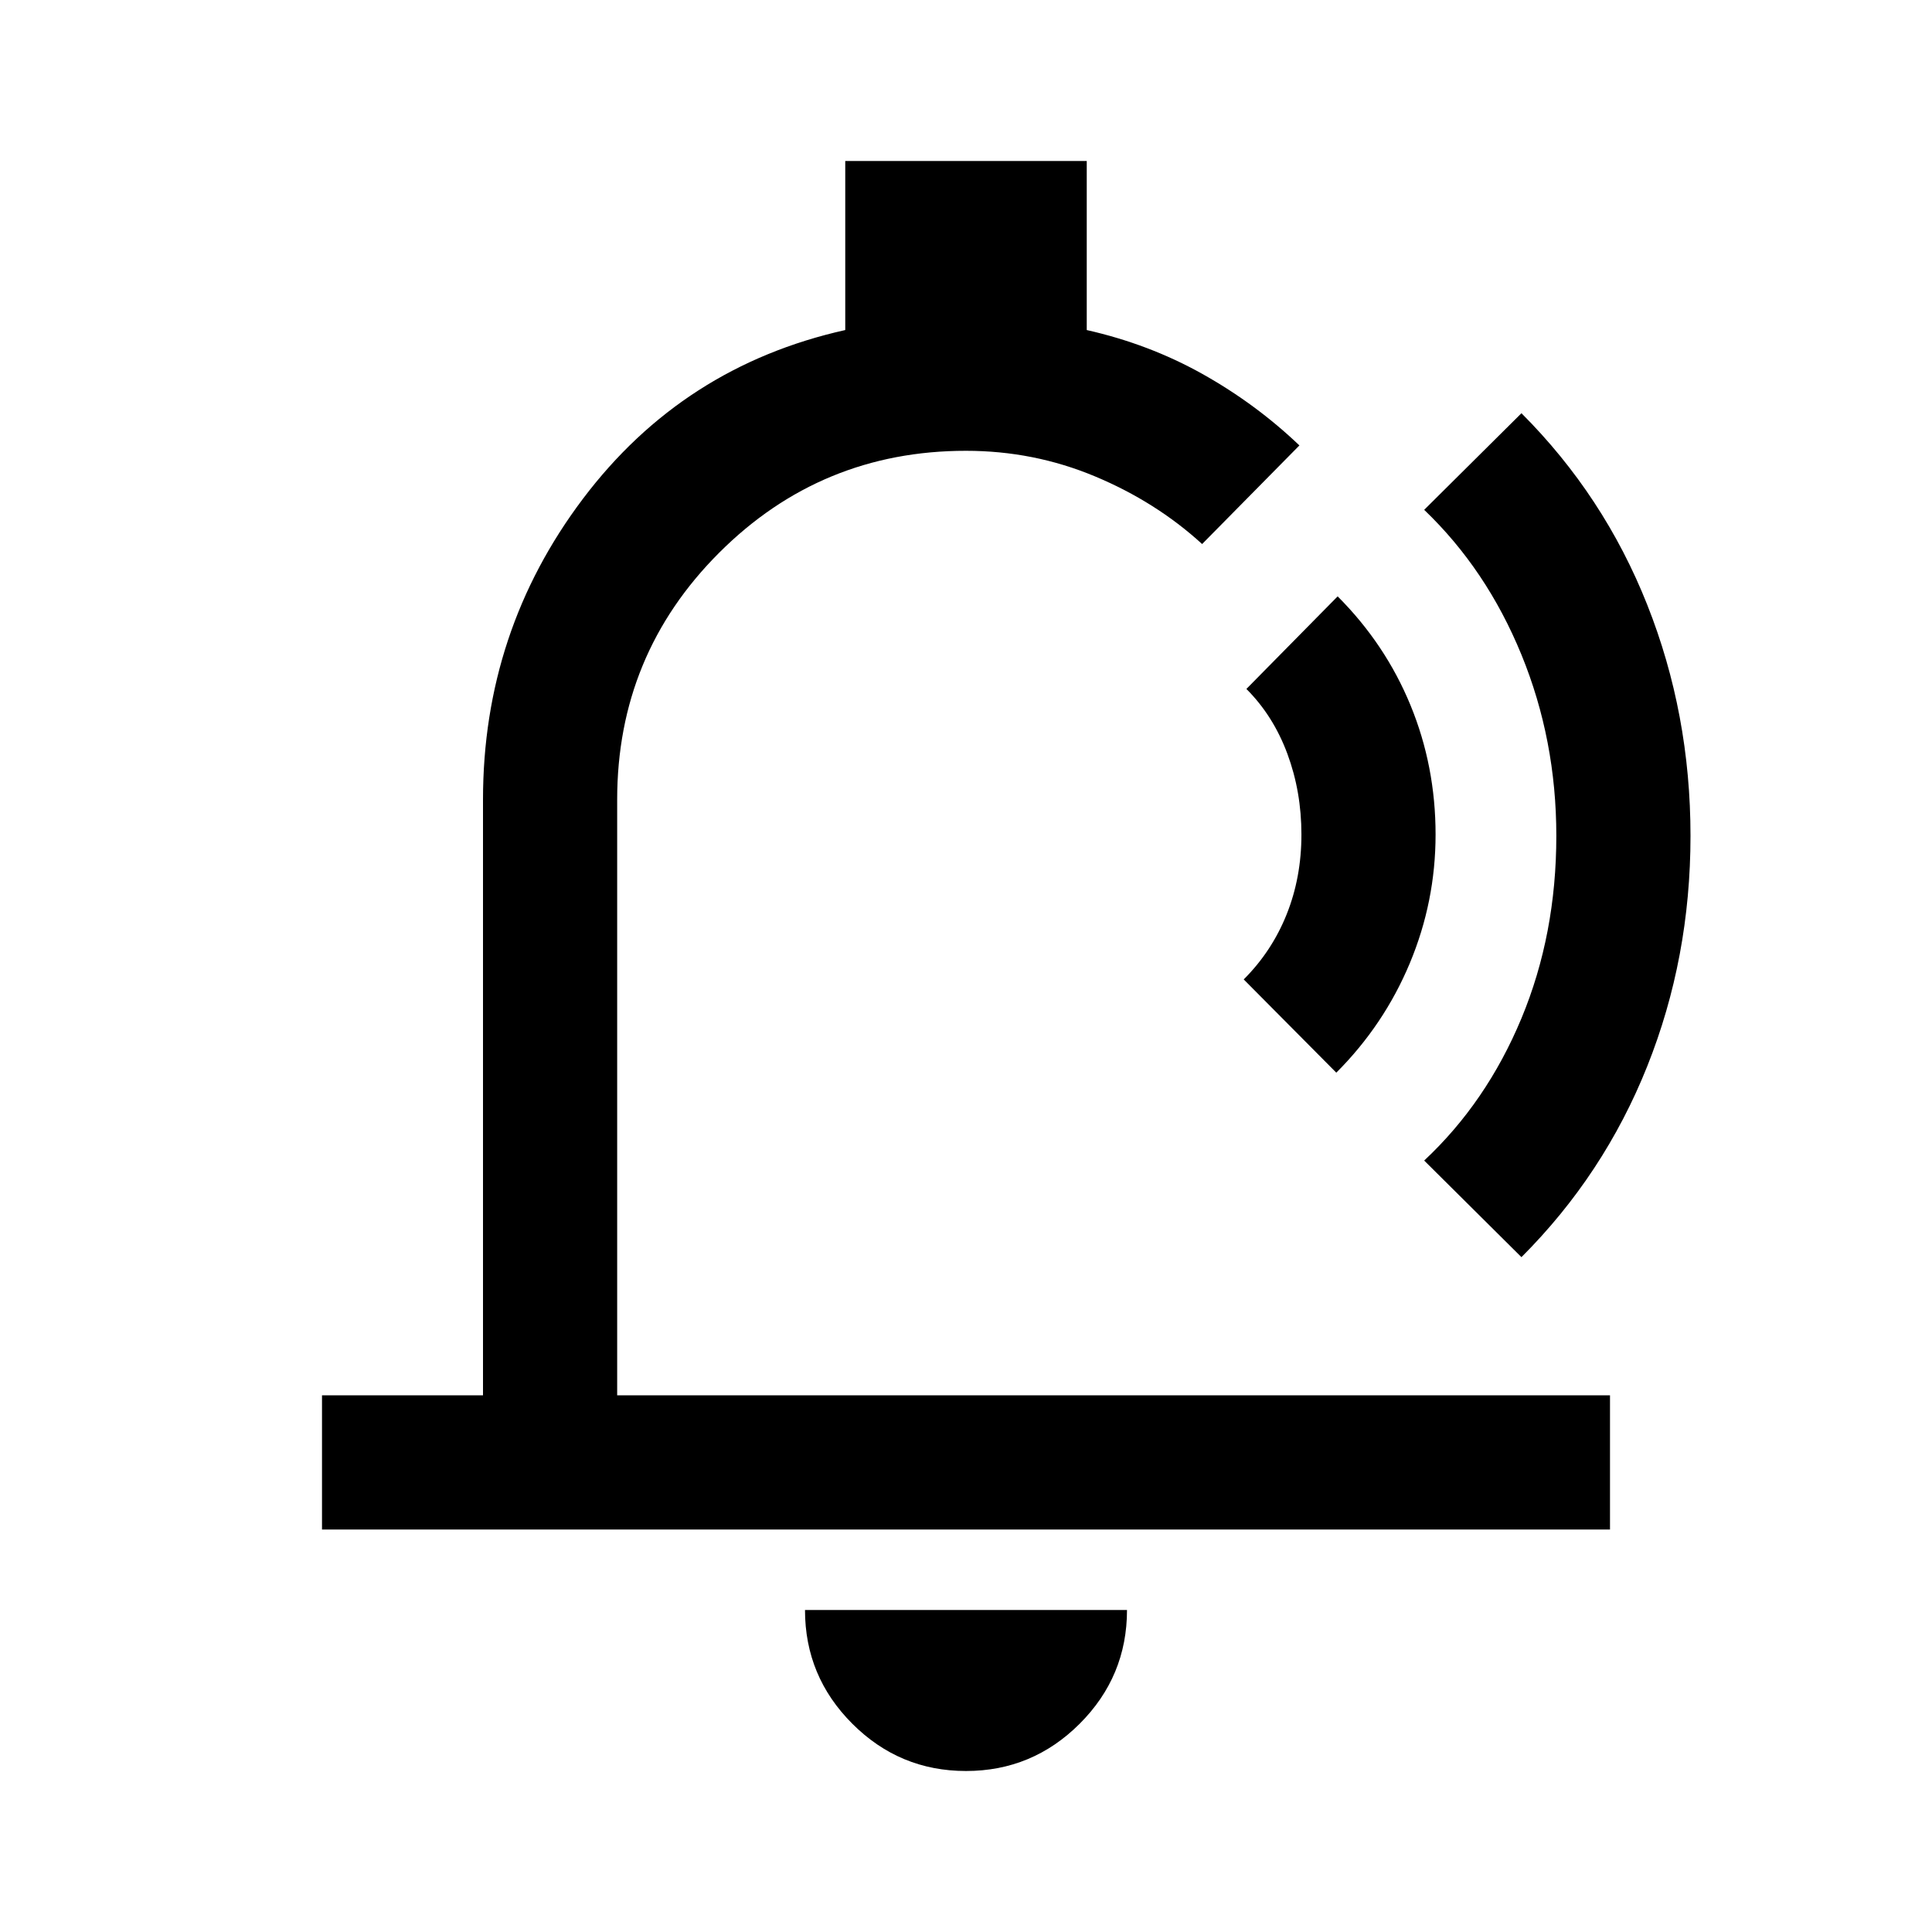 <svg xmlns="http://www.w3.org/2000/svg" height="40" viewBox="0 -960 960 960" width="40"><path d="M518.33-501.33ZM480-80q-33 0-56.5-23.5T400-160h160q0 33-23.5 56.5T480-80ZM160-200v-66.67h80v-296q0-83.66 49.67-149.5Q339.33-778 420-796v-84h120v84q31 7 57.5 21.83 26.5 14.84 48.17 35.5l-48.34 49q-23-21-53.33-33.66Q513.67-736 480-736q-72 0-122.67 50.67-50.66 50.66-50.66 122.66v296H800V-200H160Zm504-227-46-46.33q14-14 21.33-32.34 7.34-18.33 7.34-39.66 0-21.34-7-40.17-7-18.83-20.34-32.17l45.34-46q23.66 23.67 36.16 54 12.5 30.34 12.5 64.34 0 33.33-12.83 64Q687.67-450.67 664-427Zm43.67 43.67q31-29 48.33-70.67t17.33-90.67q0-47.66-17.33-90-17.33-42.33-48.33-72l48.33-48q41 41 62.5 95.17T840-544.67q0 60.67-21.5 114.5-21.5 53.84-62.5 94.84l-48.33-48Z"/></svg>
